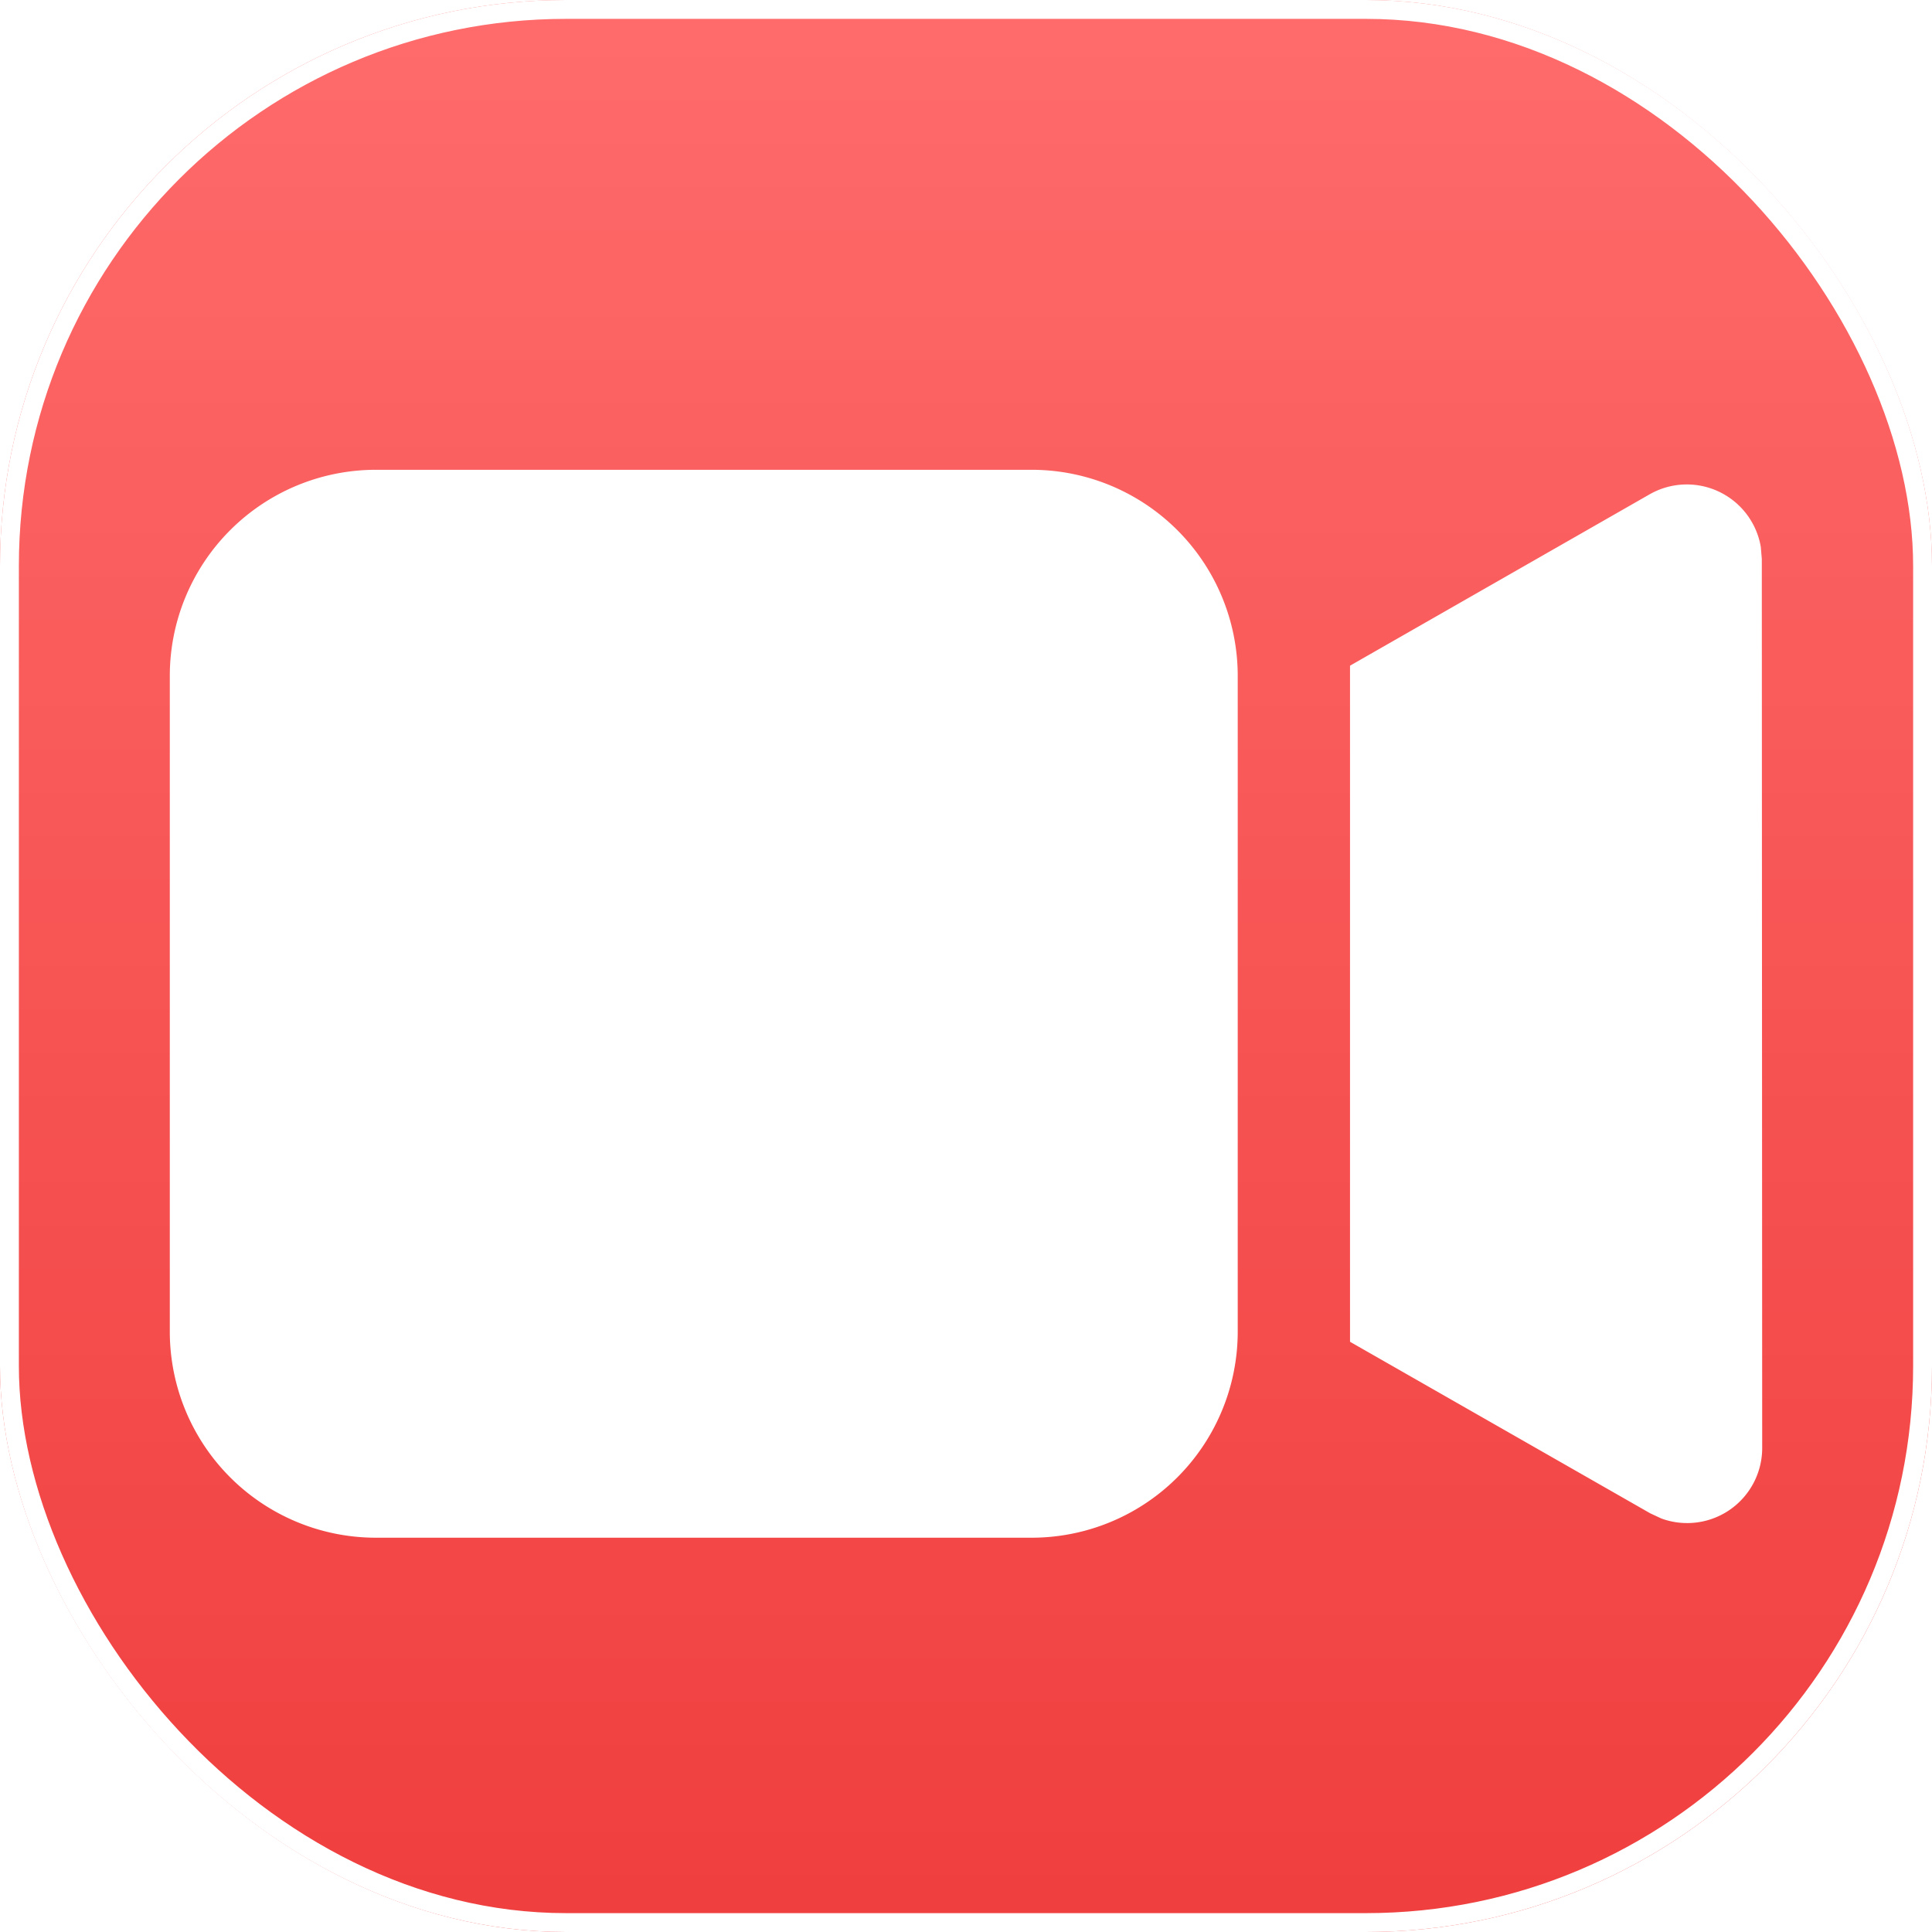<svg xmlns="http://www.w3.org/2000/svg" xmlns:xlink="http://www.w3.org/1999/xlink" width="512" height="512" viewBox="0 0 512 512">
  <defs>
    <style>
      .cls-1 {
        clip-path: url(#clip-Artboard_2);
      }

      .cls-2, .cls-3 {
        stroke: #fff;
        stroke-width: 5px;
      }

      .cls-2 {
        fill: url(#linear-gradient);
      }

      .cls-3 {
        fill: #fff;
      }

      .cls-4 {
        stroke: none;
      }

      .cls-5 {
        fill: none;
      }

      .cls-6 {
        fill: rgba(255,255,255,0);
      }

      .cls-7 {
        filter: url(#video-camera);
      }
    </style>
    <linearGradient id="linear-gradient" x1="0.5" x2="0.5" y2="1" gradientUnits="objectBoundingBox">
      <stop offset="0" stop-color="#ff6b6b"/>
      <stop offset="1" stop-color="#f03e3e"/>
    </linearGradient>
    <filter id="video-camera" x="30" y="109.495" width="452" height="313.009" filterUnits="userSpaceOnUse">
      <feOffset dy="5" input="SourceAlpha"/>
      <feGaussianBlur stdDeviation="5" result="blur"/>
      <feFlood flood-opacity="0.161"/>
      <feComposite operator="in" in2="blur"/>
      <feComposite in="SourceGraphic"/>
    </filter>
    <clipPath id="clip-Artboard_2">
      <rect width="512" height="512"/>
    </clipPath>
  </defs>
  <g id="Artboard_2" data-name="Artboard – 2" class="cls-1">
    <rect class="cls-6" width="512" height="512"/>
    <g id="Rectangle_1" data-name="Rectangle 1" class="cls-2">
      <rect class="cls-4" width="512" height="512" rx="150"/>
      <rect class="cls-5" x="2.5" y="2.5" width="507" height="507" rx="147.5"/>
    </g>
    <g class="cls-7" transform="matrix(1, 0, 0, 1, 0, 0)">
      <path id="video-camera-2" data-name="video-camera" class="cls-3" d="M227.883,4a52.127,52.127,0,0,1,52.127,52.127V229.883a52.127,52.127,0,0,1-52.127,52.127H54.127A52.127,52.127,0,0,1,2,229.883V56.127A52.127,52.127,0,0,1,54.127,4Zm165.012,6.178a17.386,17.386,0,0,1,25.754,12.089l.25,2.986.1,235.488A17.384,17.384,0,0,1,395.72,277.1L393,275.834l-78.232-44.7V54.866Z" transform="translate(45.5 118)"/>
    </g>
  </g>
</svg>
